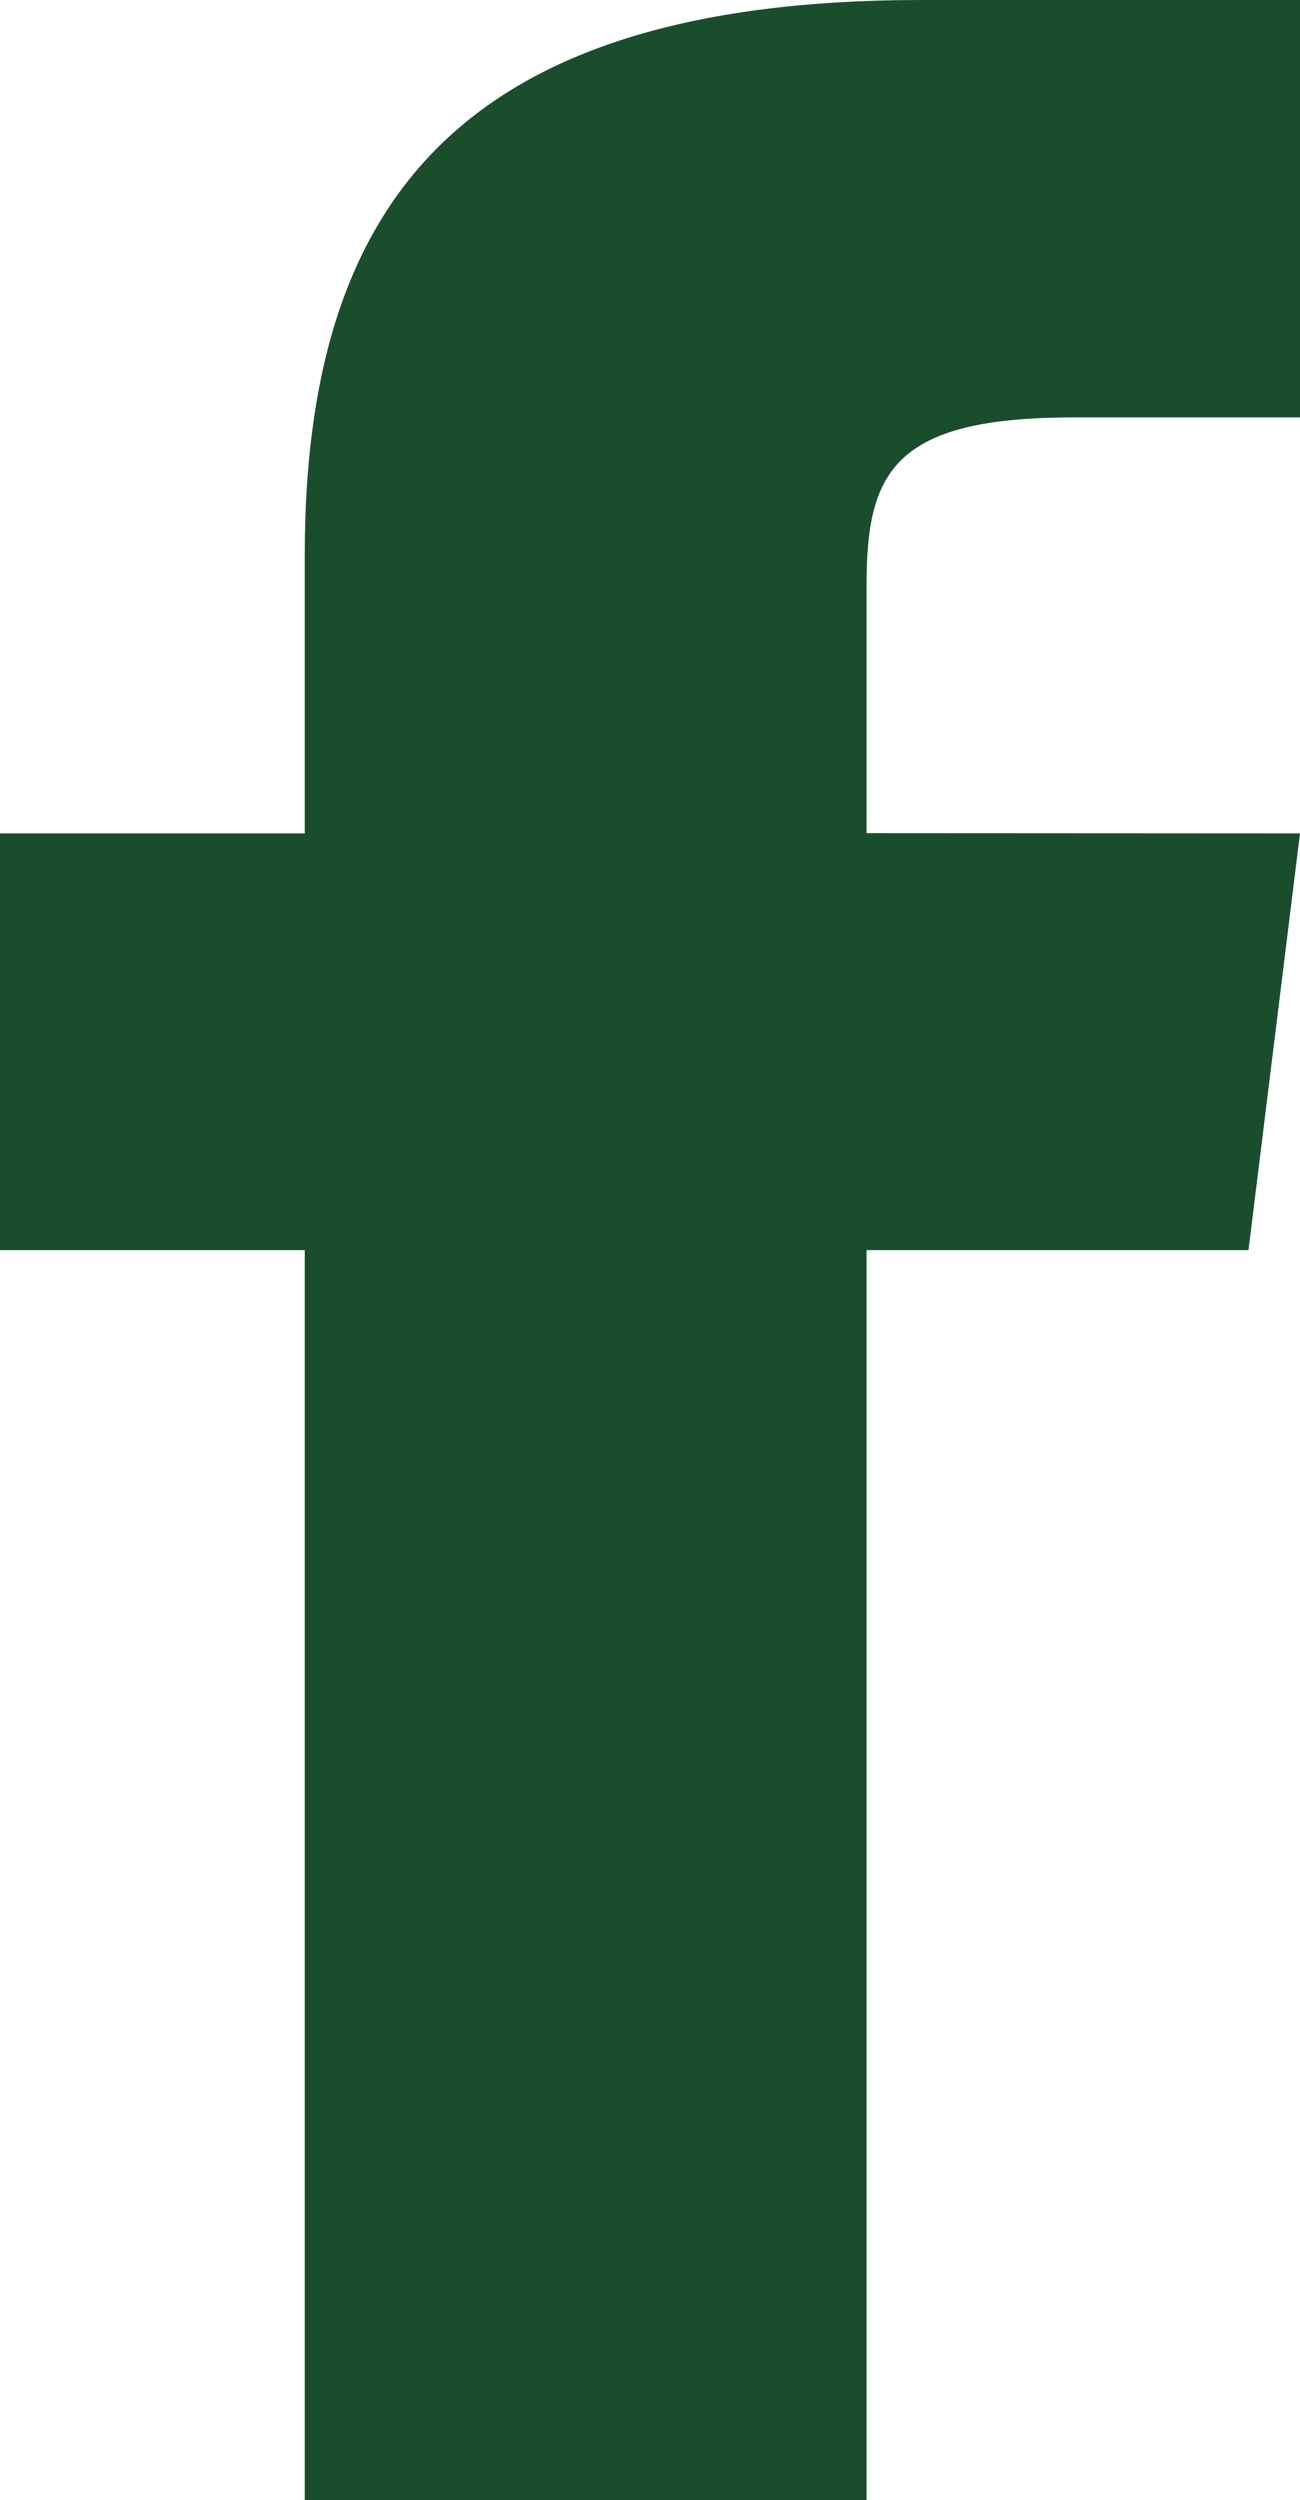 <svg xmlns="http://www.w3.org/2000/svg" width="5.426" height="10.434" viewBox="0 0 5.426 10.434">
  <path id="Path_199" data-name="Path 199" d="M1096.362-94.223v-1.035c0-.467.107-.7.862-.7h.947V-97.7h-1.58c-1.936,0-2.574.853-2.574,2.318v1.16h-1.272v1.739h1.272v5.217h2.345v-5.217h1.594l.215-1.739Z" transform="translate(-1092.745 97.7)" fill="#1a4d2c"/>
</svg>
